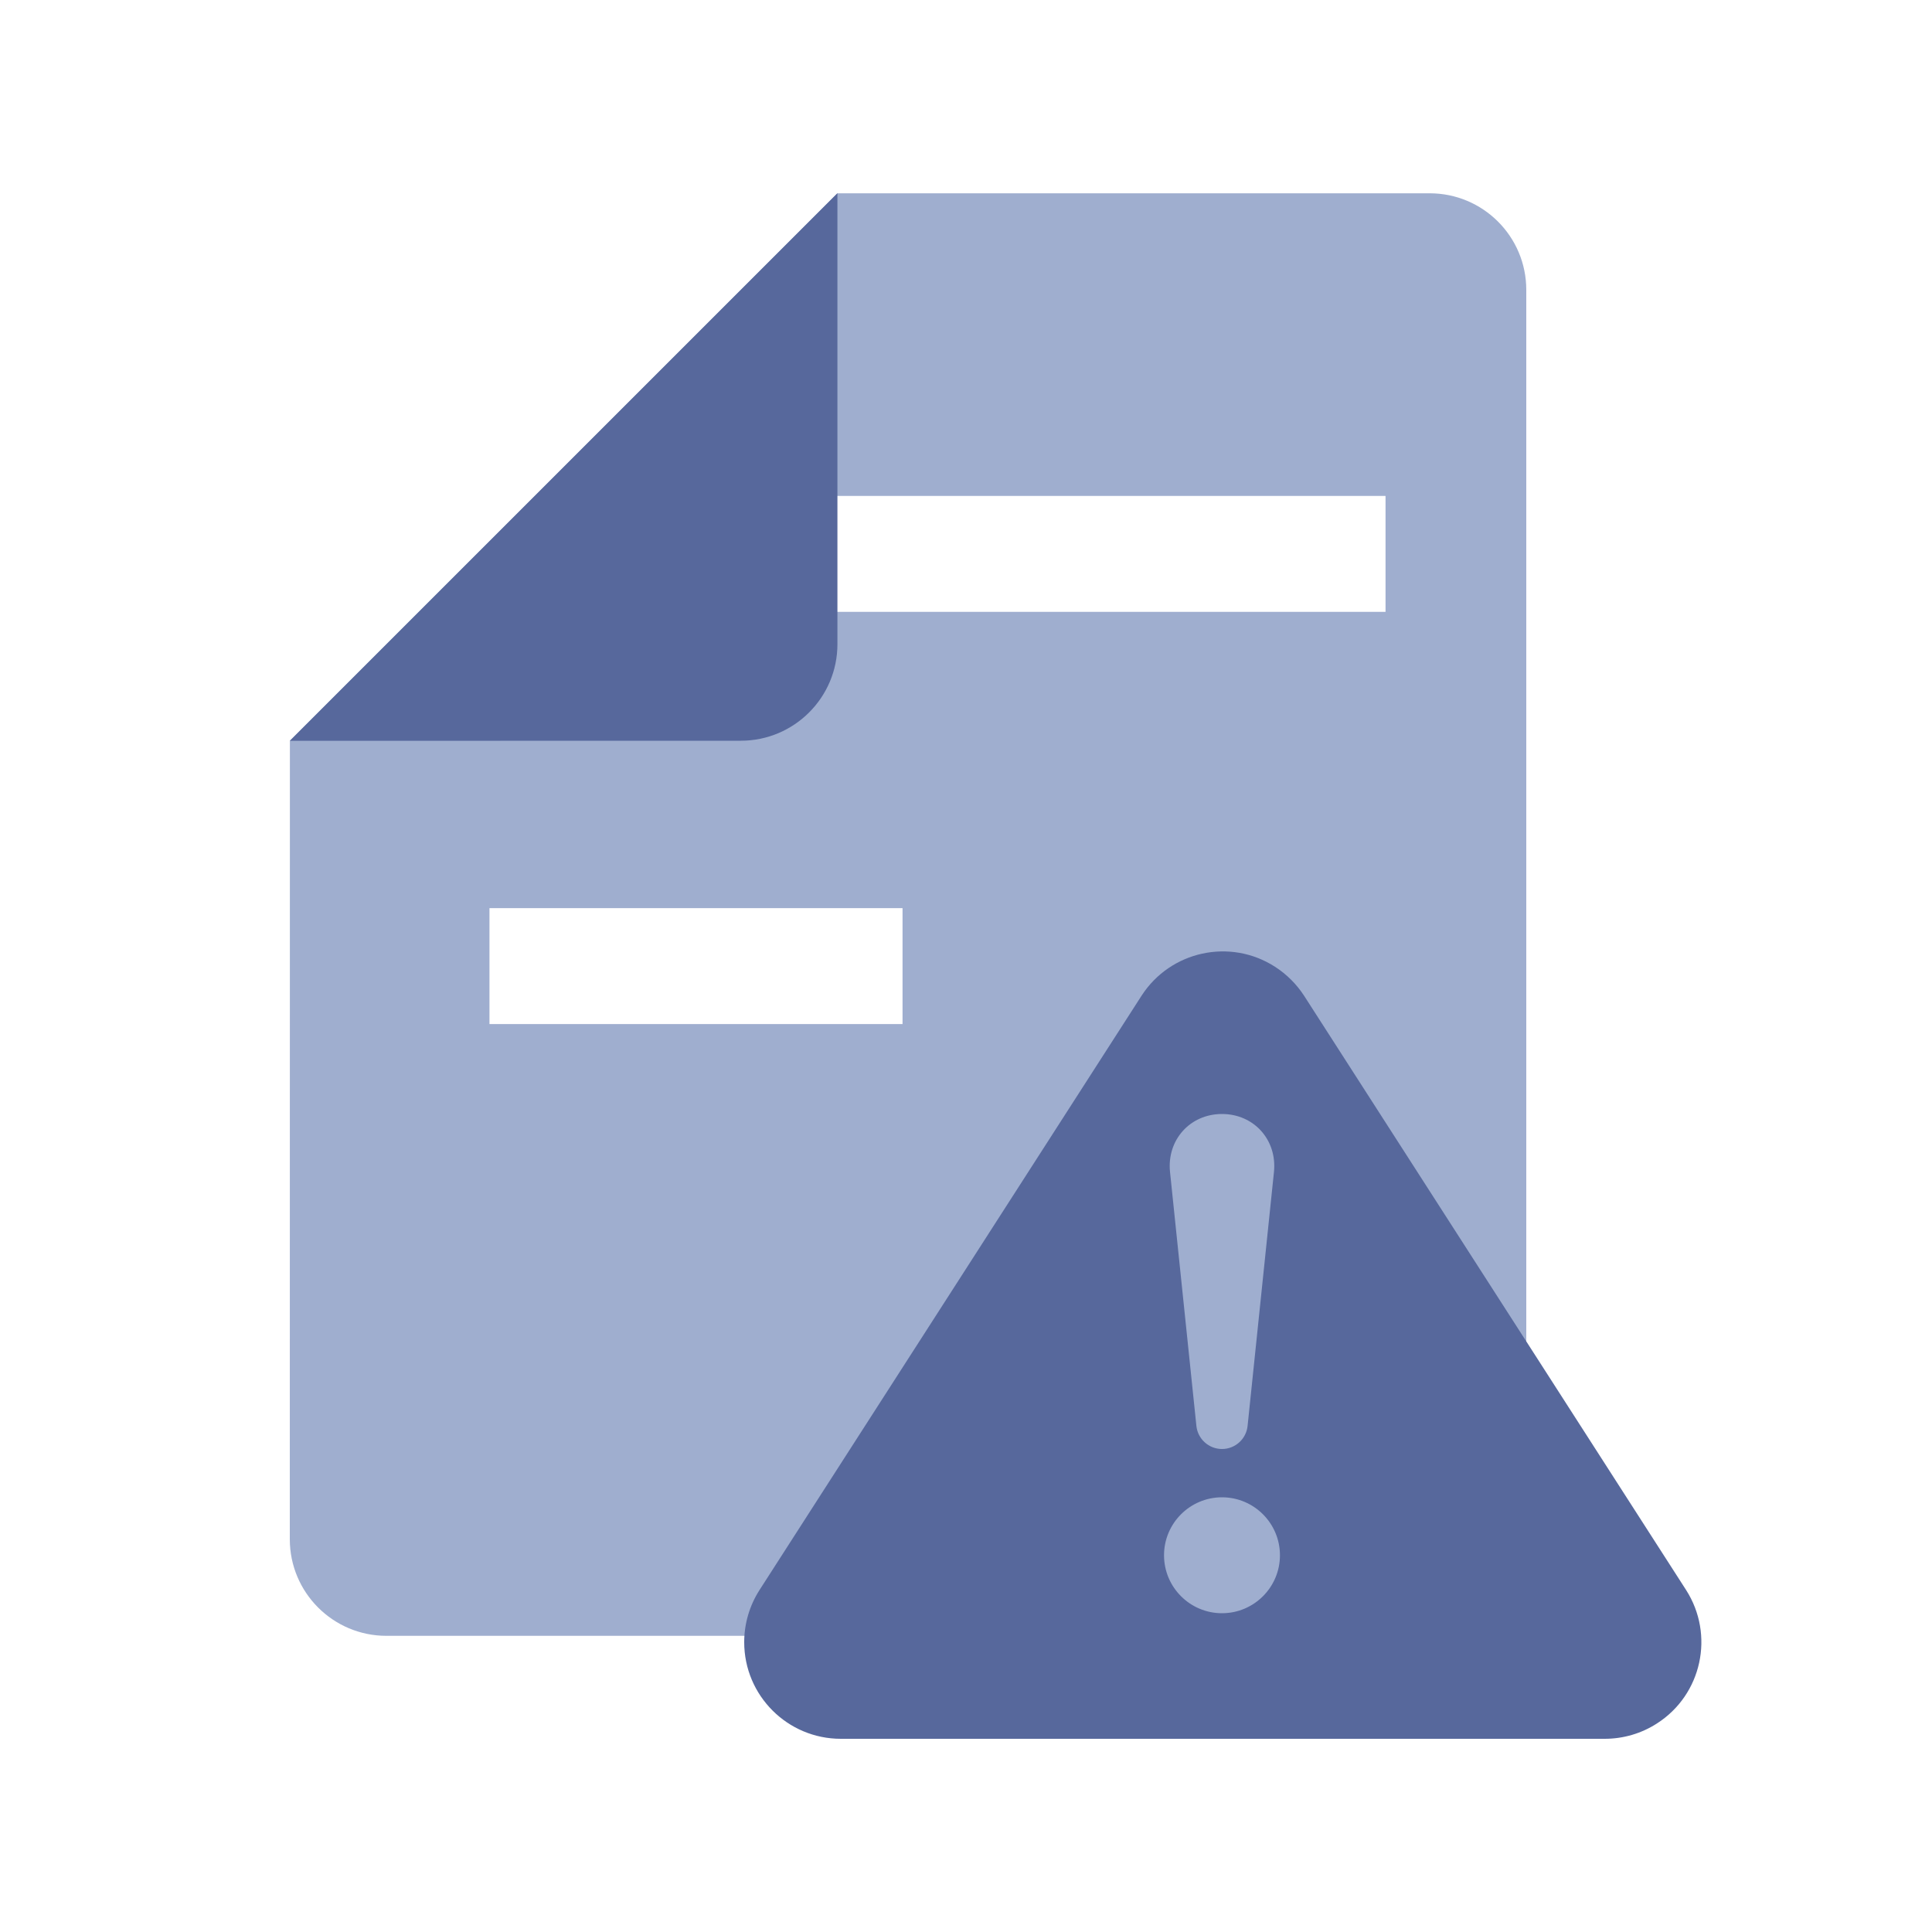 <?xml version="1.0" encoding="UTF-8"?>
<svg width="20px" height="20px" viewBox="0 0 20 20" version="1.1" xmlns="http://www.w3.org/2000/svg" xmlns:xlink="http://www.w3.org/1999/xlink">
    <title>Alert rules-second menu-normal</title>
    <g id="Alert-rules-second-menu-normal" stroke="none" stroke-width="1" fill="none" fill-rule="evenodd">
        <g id="Alert-rules">
            <g id="编组-22" transform="translate(10, 10) scale(-1, 1) translate(-10, -10) ">
                <rect id="矩形" x="0" y="0" width="20" height="20"></rect>
                <path d="M11.331,2.001 L16.999,7.668 L17,15.934 C17,16.486 16.552,16.934 16,16.934 L5.2,16.934 C4.648,16.934 4.2,16.486 4.2,15.934 L4.2,3.001 C4.2,2.448 4.648,2.001 5.2,2.001 L11.331,2.001 Z M14.933,9.401 L10.657,9.401 L10.657,10.601 L14.933,10.601 L14.933,9.401 Z M12.343,5.134 L5.657,5.134 L5.657,6.334 L12.343,6.334 L12.343,5.134 Z" id="形状" fill="#9FAECF"></path>
                <path d="M16.001,2 C16.553,2 17.001,2.448 17.001,3 L17.001,7.668 L11.332,1.999 L16.001,2 Z" id="形状结合" fill="#57689C" transform="translate(14.166, 4.834) rotate(-180) translate(-14.166, -4.834) "></path>
            </g>
            <path d="M13.199,10.008 C13.32,10.086 13.422,10.188 13.5,10.308 L17.454,16.459 C17.752,16.924 17.618,17.543 17.153,17.841 C16.992,17.945 16.804,18 16.612,18 L8.704,18 C8.152,18 7.704,17.552 7.704,17 C7.704,16.808 7.759,16.621 7.863,16.459 L11.817,10.308 C12.116,9.844 12.735,9.709 13.199,10.008 Z M12.65,15.5 C12.319,15.5 12.05,15.769 12.05,16.1 C12.05,16.431 12.319,16.7 12.65,16.7 C12.981,16.7 13.25,16.431 13.25,16.1 C13.25,15.769 12.981,15.5 12.65,15.5 Z M12.65,11.532 C12.319,11.532 12.078,11.801 12.112,12.132 L12.385,14.761 C12.399,14.897 12.514,15 12.65,15 C12.786,15 12.901,14.897 12.915,14.761 L13.188,12.132 C13.222,11.801 12.981,11.532 12.65,11.532 Z" id="形状结合备份-2" fill="#57689C"></path>
        </g>
    </g>
</svg>